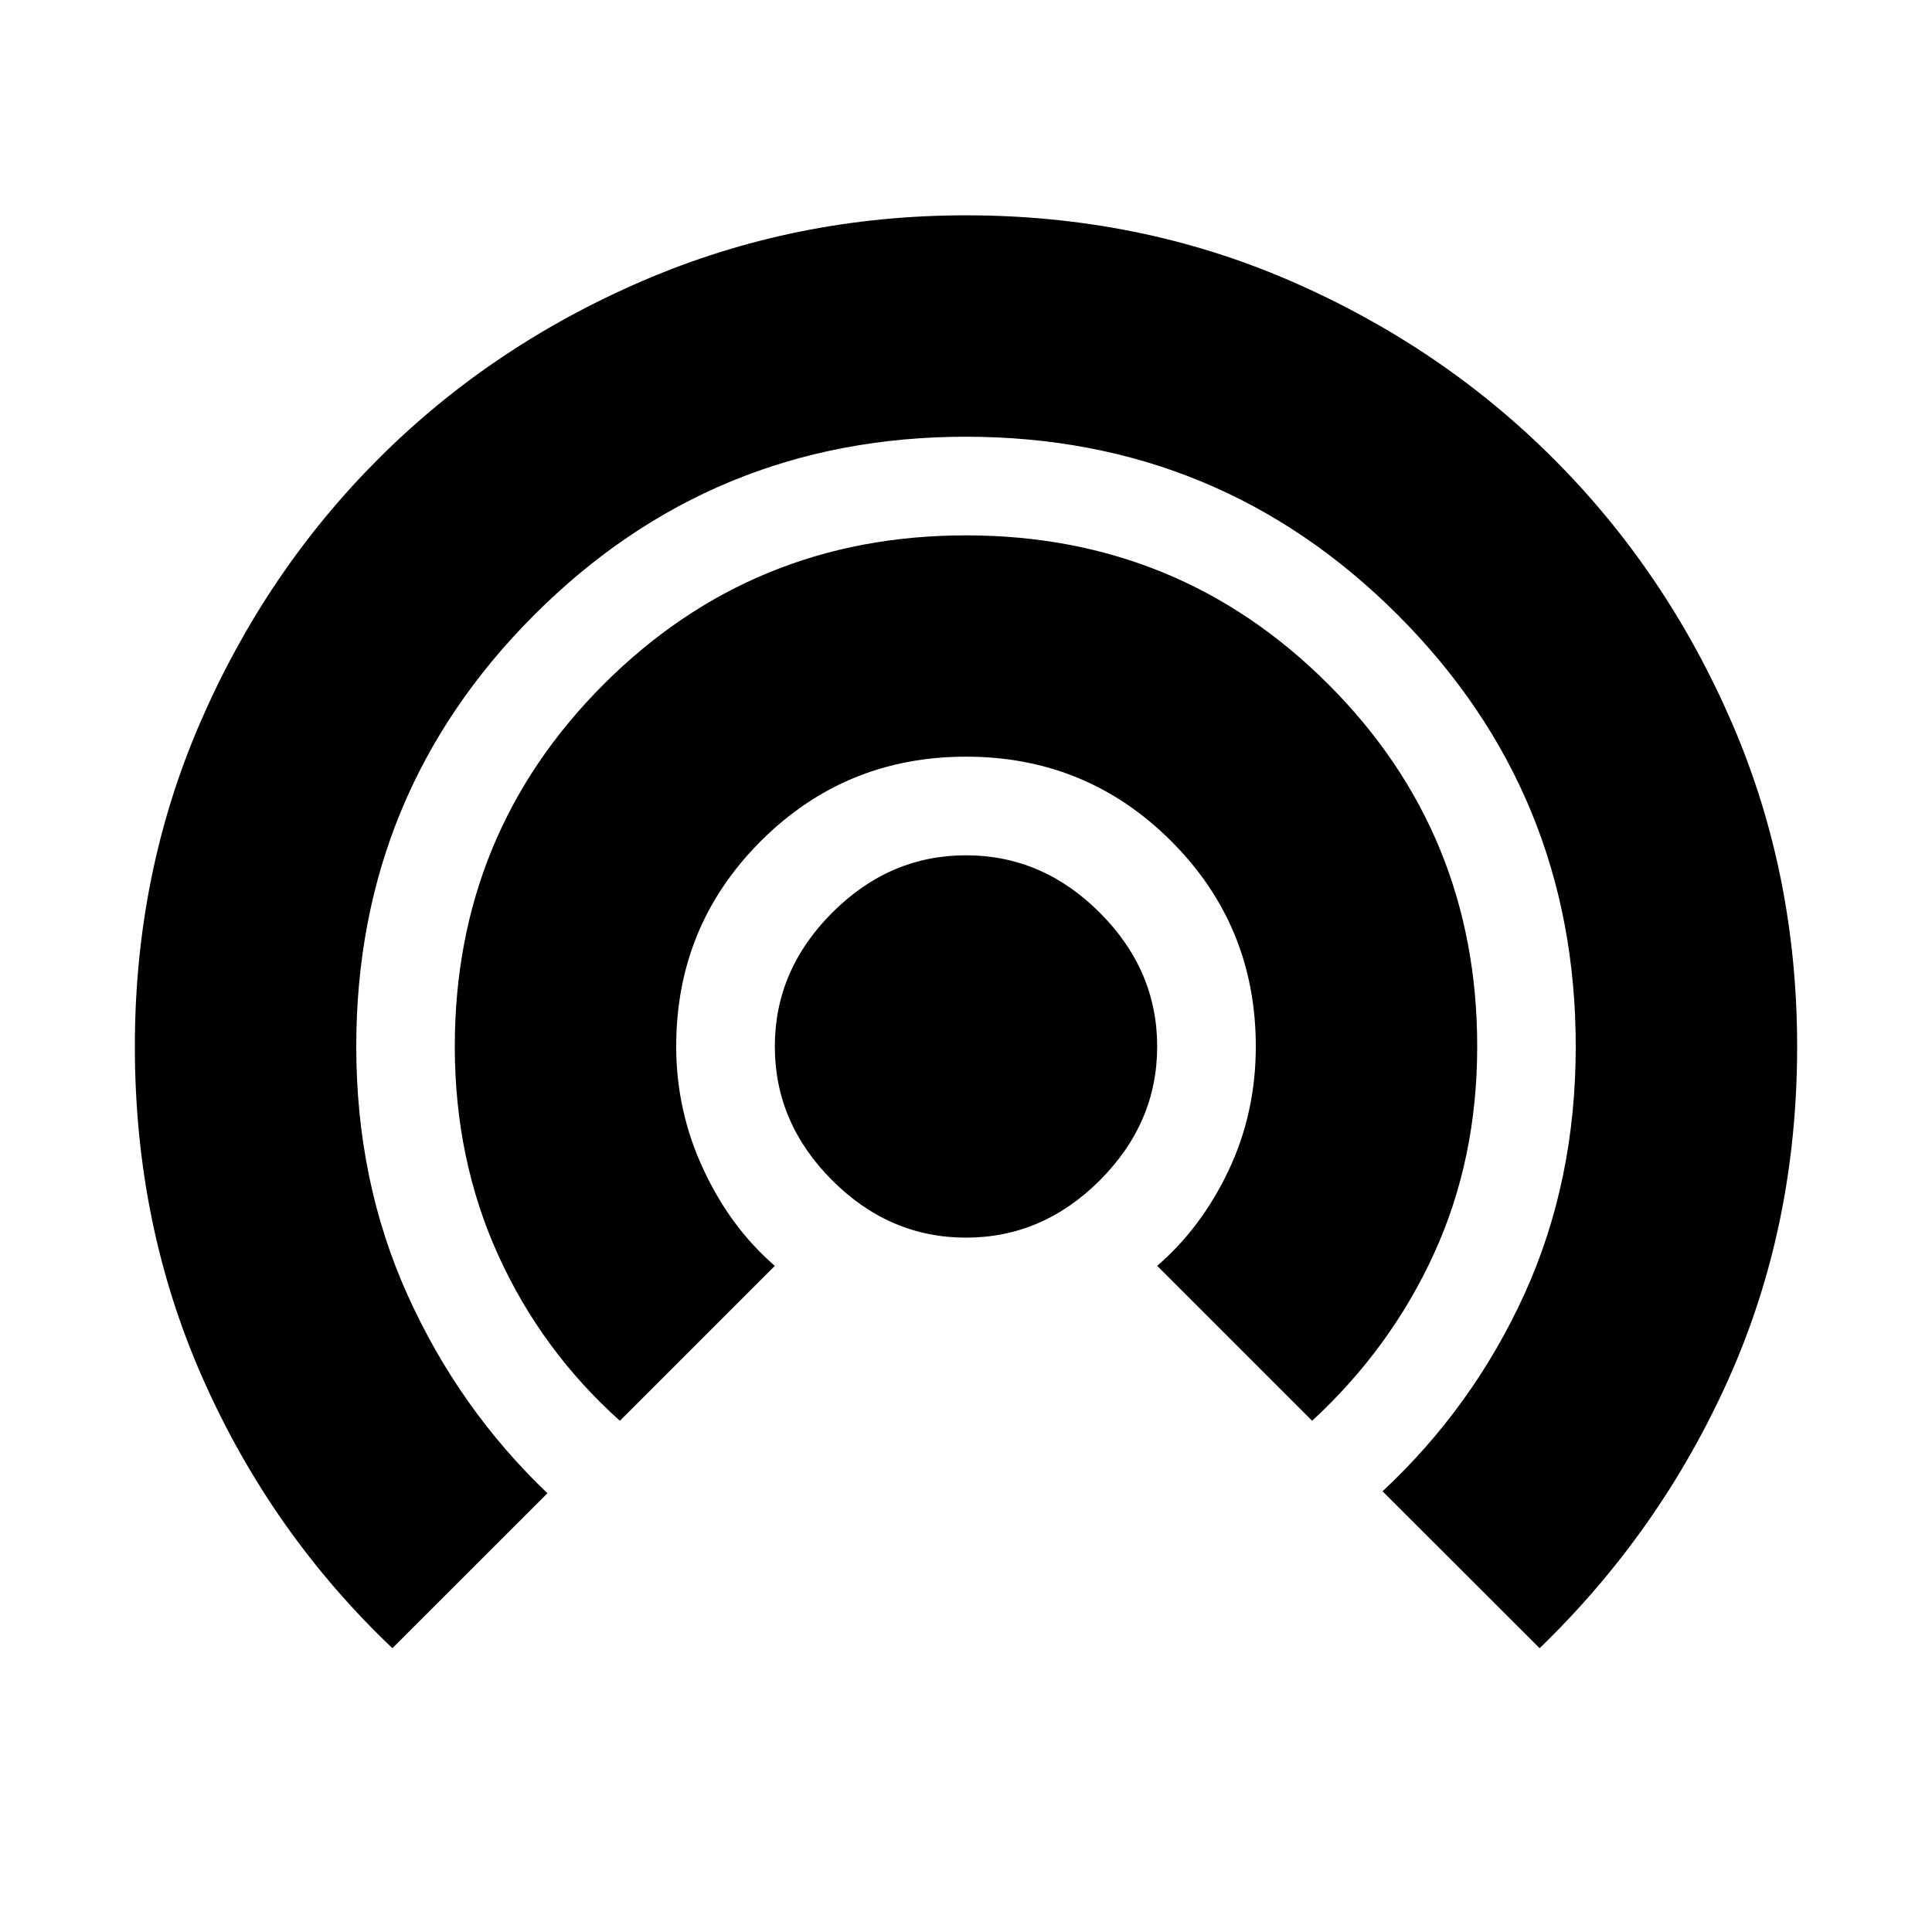 <svg xmlns="http://www.w3.org/2000/svg" height="20" width="20"><path d="M10 12.812Q9.208 12.812 8.615 12.219Q8.021 11.625 8.021 10.833Q8.021 10.042 8.615 9.448Q9.208 8.854 10 8.854Q10.792 8.854 11.385 9.448Q11.979 10.042 11.979 10.833Q11.979 11.625 11.385 12.219Q10.792 12.812 10 12.812ZM6.417 14.708Q5.604 13.979 5.156 12.99Q4.708 12 4.708 10.833Q4.708 8.625 6.25 7.083Q7.792 5.542 10 5.542Q12.208 5.542 13.75 7.083Q15.292 8.625 15.292 10.833Q15.292 12 14.844 12.979Q14.396 13.958 13.583 14.708L11.979 13.104Q12.438 12.708 12.719 12.115Q13 11.521 13 10.833Q13 9.583 12.125 8.708Q11.25 7.833 10 7.833Q8.75 7.833 7.875 8.708Q7 9.583 7 10.833Q7 11.5 7.281 12.104Q7.562 12.708 8.021 13.104ZM4.062 17.062Q2.812 15.875 2.104 14.281Q1.396 12.688 1.396 10.833Q1.396 9.042 2.073 7.479Q2.75 5.917 3.917 4.75Q5.083 3.583 6.656 2.906Q8.229 2.229 10 2.229Q11.792 2.229 13.354 2.906Q14.917 3.583 16.083 4.75Q17.25 5.917 17.927 7.479Q18.604 9.042 18.604 10.833Q18.604 12.688 17.896 14.271Q17.188 15.854 15.938 17.062L14.312 15.438Q15.25 14.562 15.781 13.396Q16.312 12.229 16.312 10.833Q16.312 8.208 14.469 6.365Q12.625 4.521 10 4.521Q7.375 4.521 5.531 6.365Q3.688 8.208 3.688 10.833Q3.688 12.229 4.219 13.406Q4.75 14.583 5.667 15.458Z"/></svg>